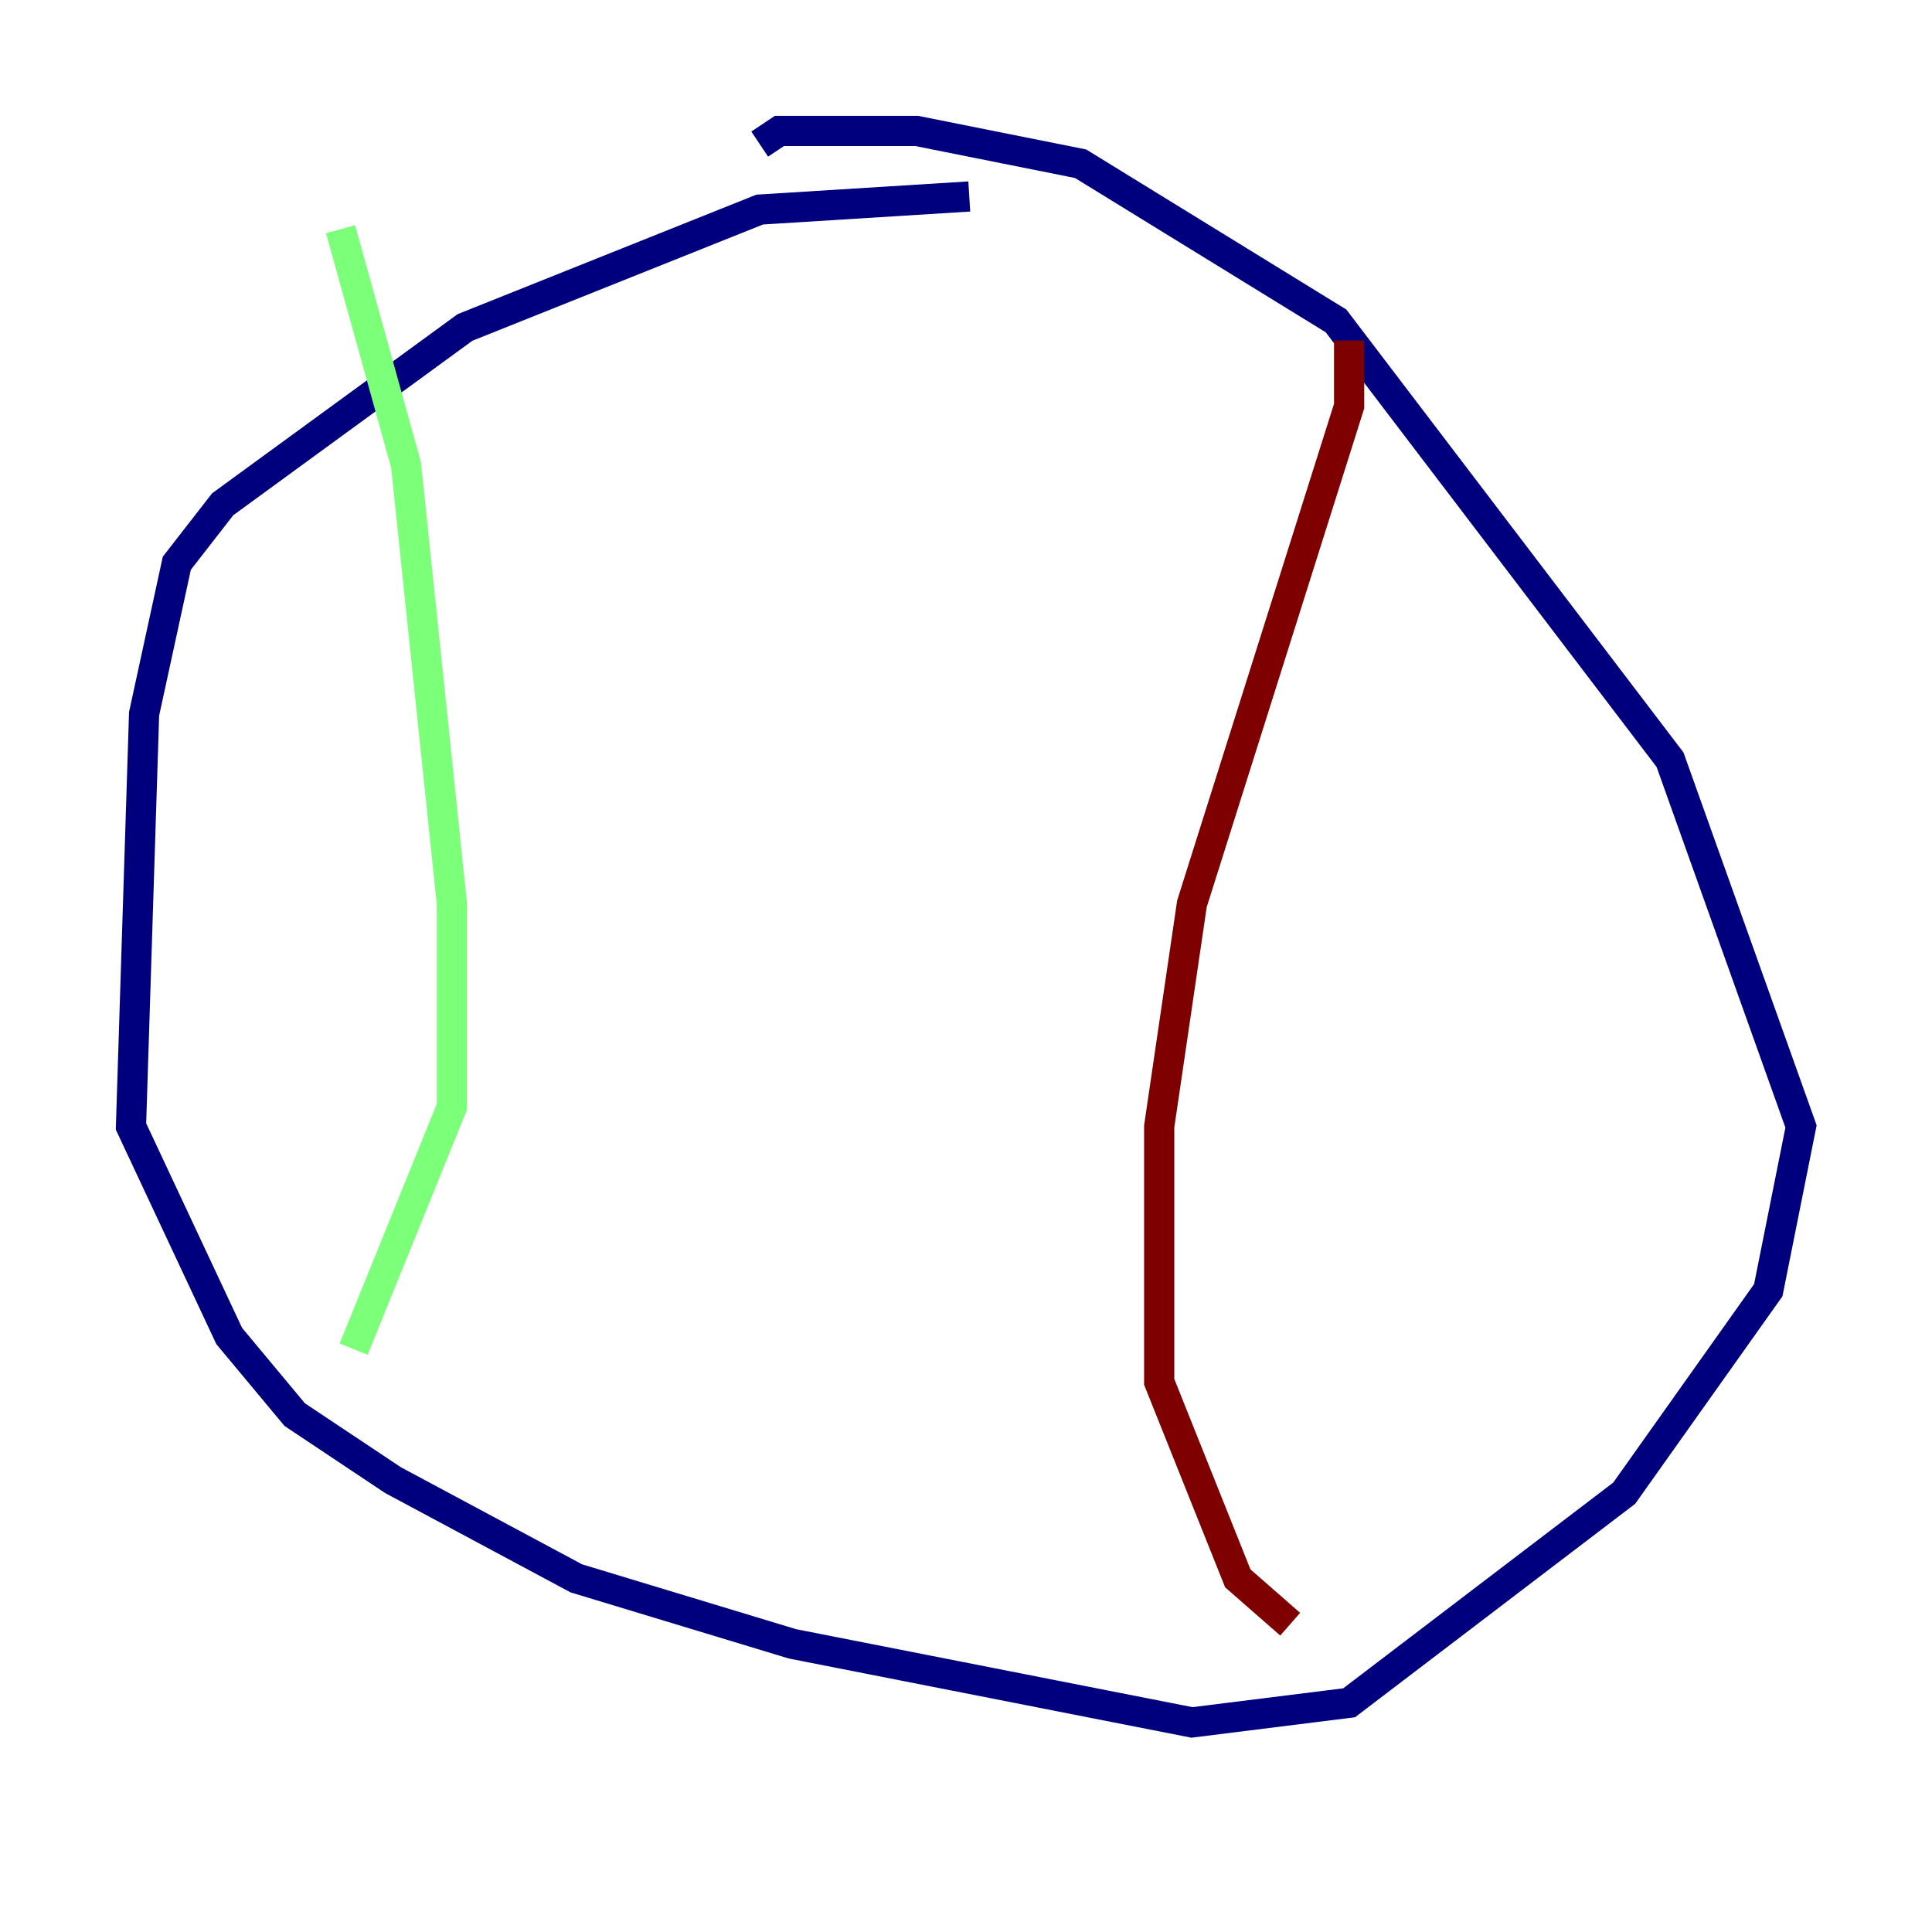 <?xml version="1.0" encoding="utf-8" ?>
<svg baseProfile="tiny" height="128" version="1.2" viewBox="0,0,128,128" width="128" xmlns="http://www.w3.org/2000/svg" xmlns:ev="http://www.w3.org/2001/xml-events" xmlns:xlink="http://www.w3.org/1999/xlink"><defs /><polyline fill="none" points="64.217,13.017 50.332,13.885 30.807,21.695 14.752,33.41 11.715,37.315 9.546,47.295 8.678,74.63 15.186,88.515 19.525,93.722 26.034,98.061 38.183,104.57 52.502,108.909 78.969,114.115 89.383,112.814 107.607,98.929 117.153,85.478 119.322,74.63 110.644,50.332 88.515,21.261 71.593,10.848 60.746,8.678 51.634,8.678 50.332,9.546" stroke="#00007f" stroke-width="2" /><polyline fill="none" points="22.563,15.186 26.902,30.807 29.939,59.878 29.939,73.329 23.43,89.383" stroke="#7cff79" stroke-width="2" /><polyline fill="none" points="89.383,22.563 89.383,26.902 78.969,59.878 76.8,74.63 76.8,91.552 82.007,104.57 85.478,107.607" stroke="#7f0000" stroke-width="2" /></svg>